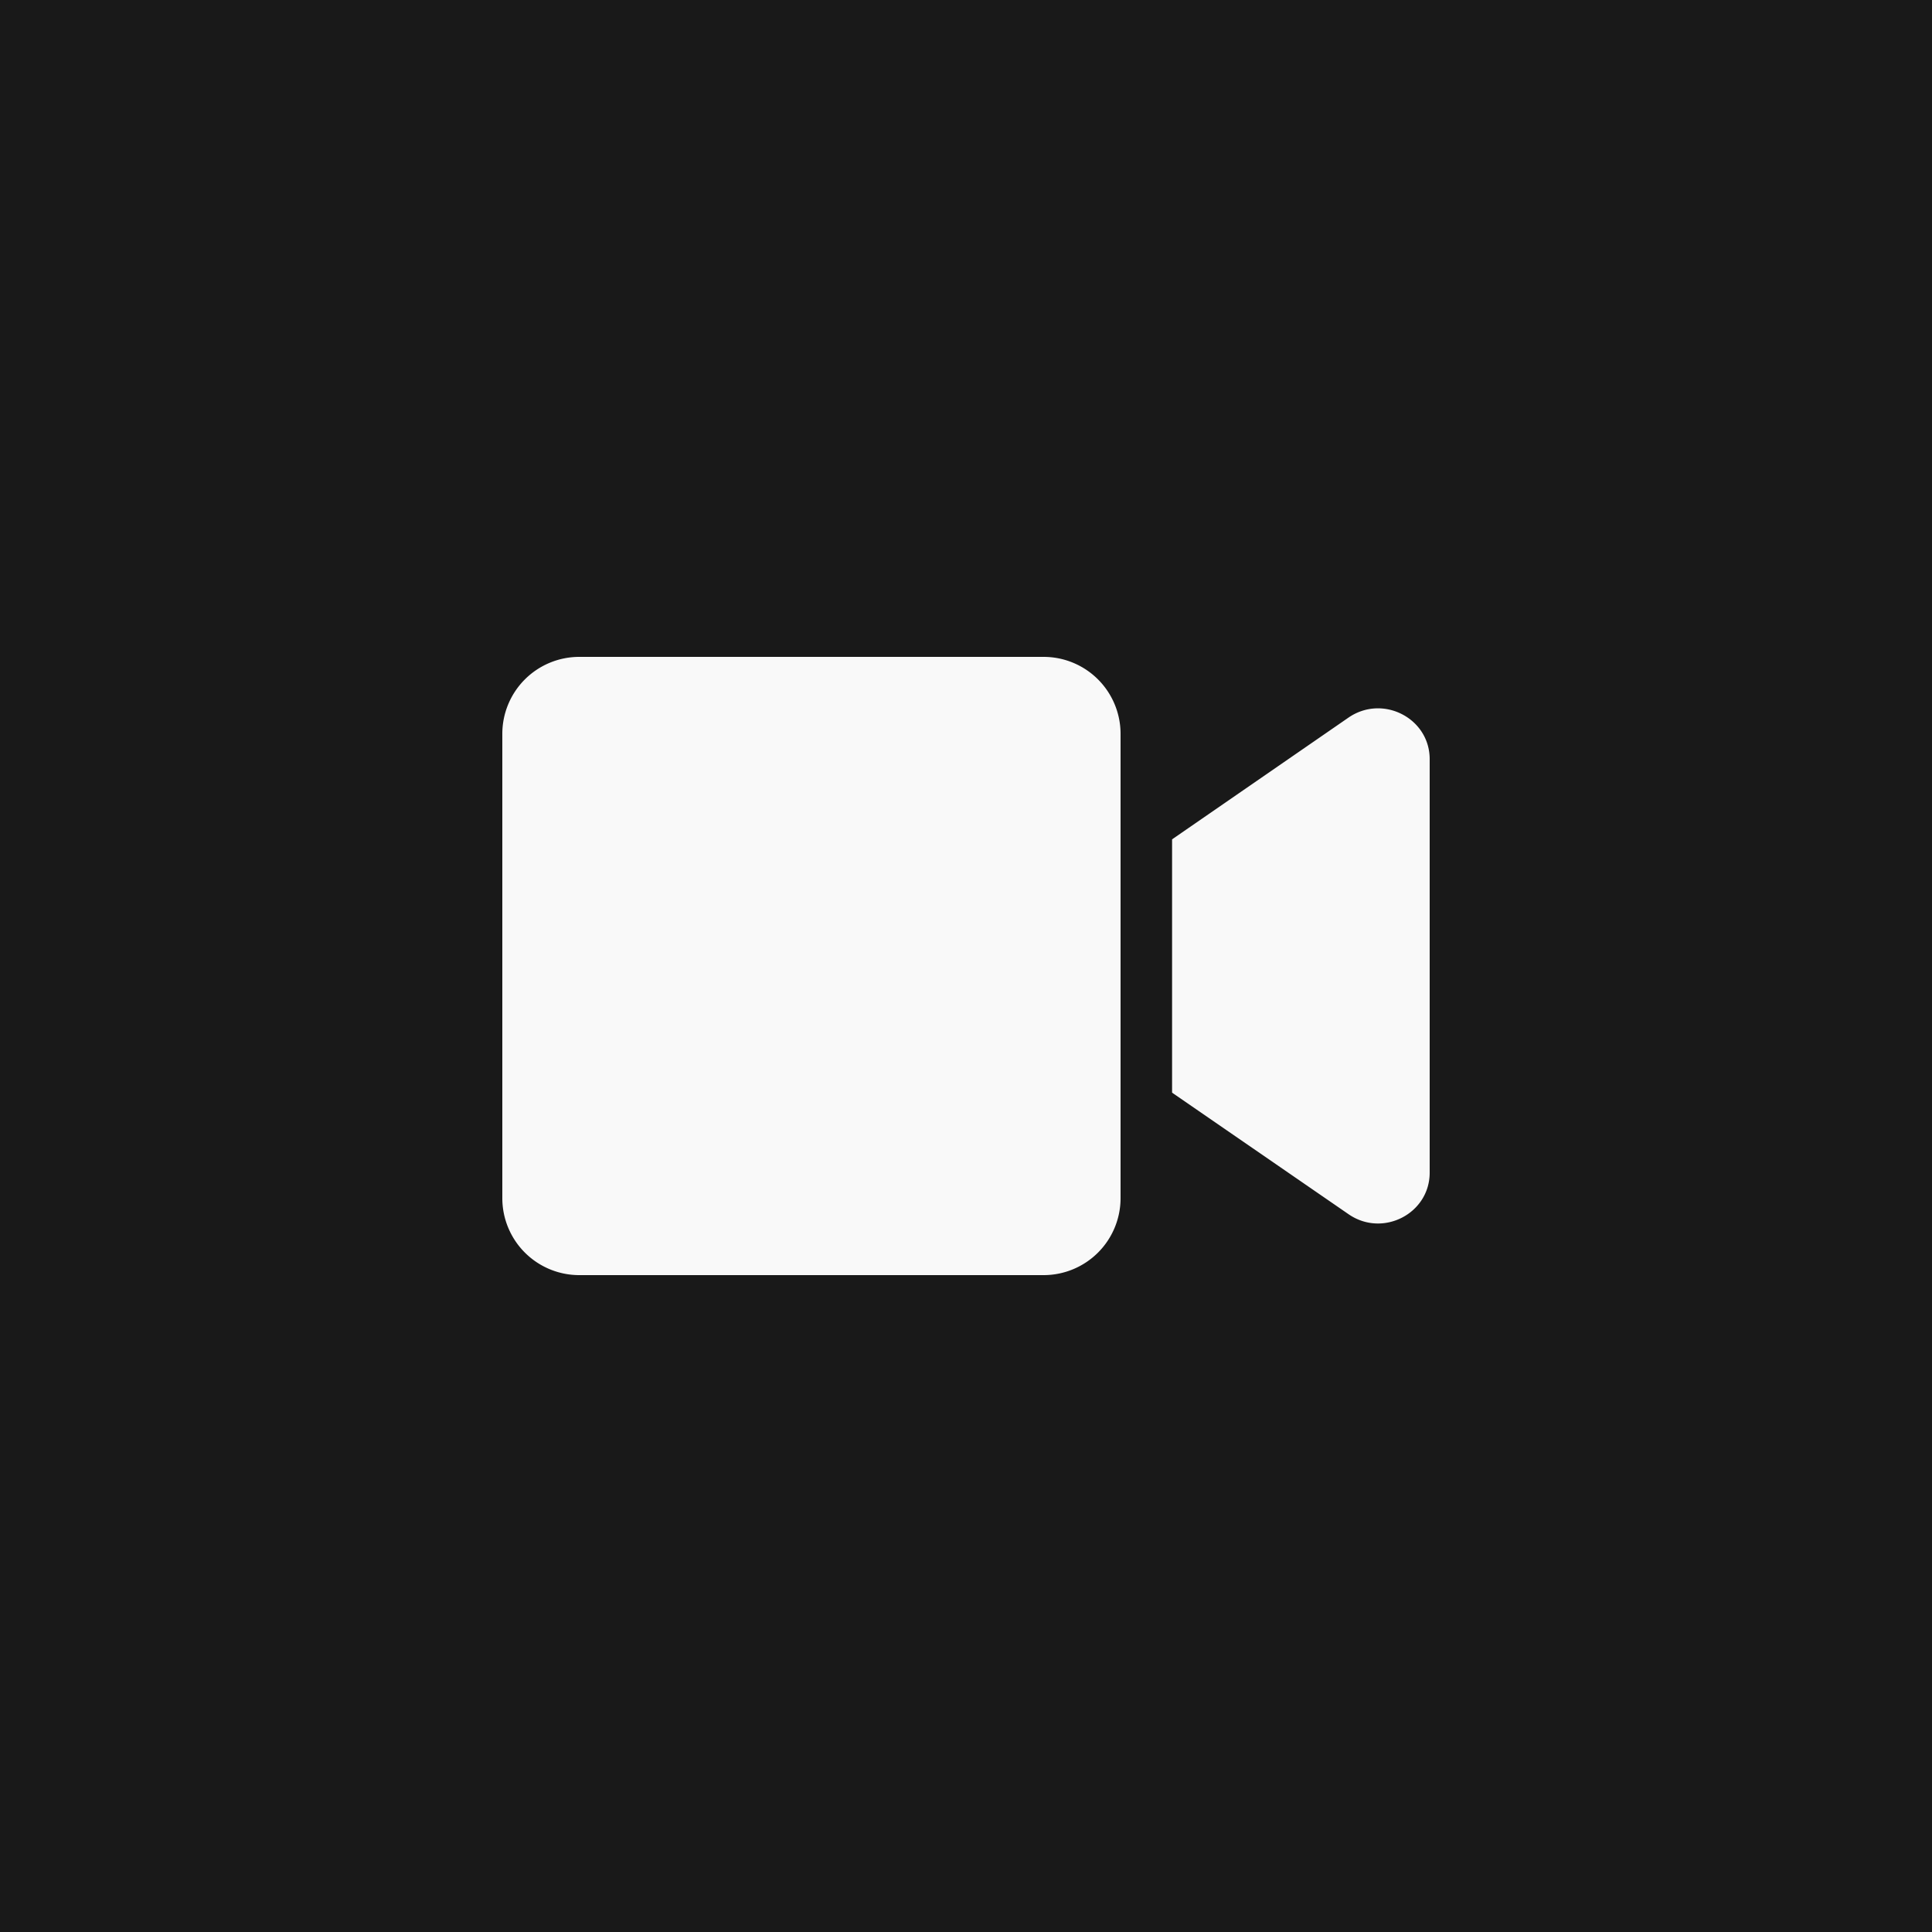 <svg id="Livello_1" data-name="Livello 1" xmlns="http://www.w3.org/2000/svg" viewBox="0 0 900 900"><defs><style>.cls-1{fill:#191919;}.cls-2{fill:#f9f9f9;}</style></defs><rect class="cls-1" width="900" height="900"/><path class="cls-2" d="M486.15,306H269.85A35.85,35.85,0,0,0,234,341.85v216.3A35.85,35.85,0,0,0,269.85,594h216.3A35.85,35.85,0,0,0,522,558.15V341.85A35.85,35.85,0,0,0,486.15,306ZM628.2,334.27,546,391V509l82.2,56.62c15.9,11,37.8-.22,37.8-19.35V353.63C666,334.57,644.18,323.32,628.2,334.27Z"/></svg>